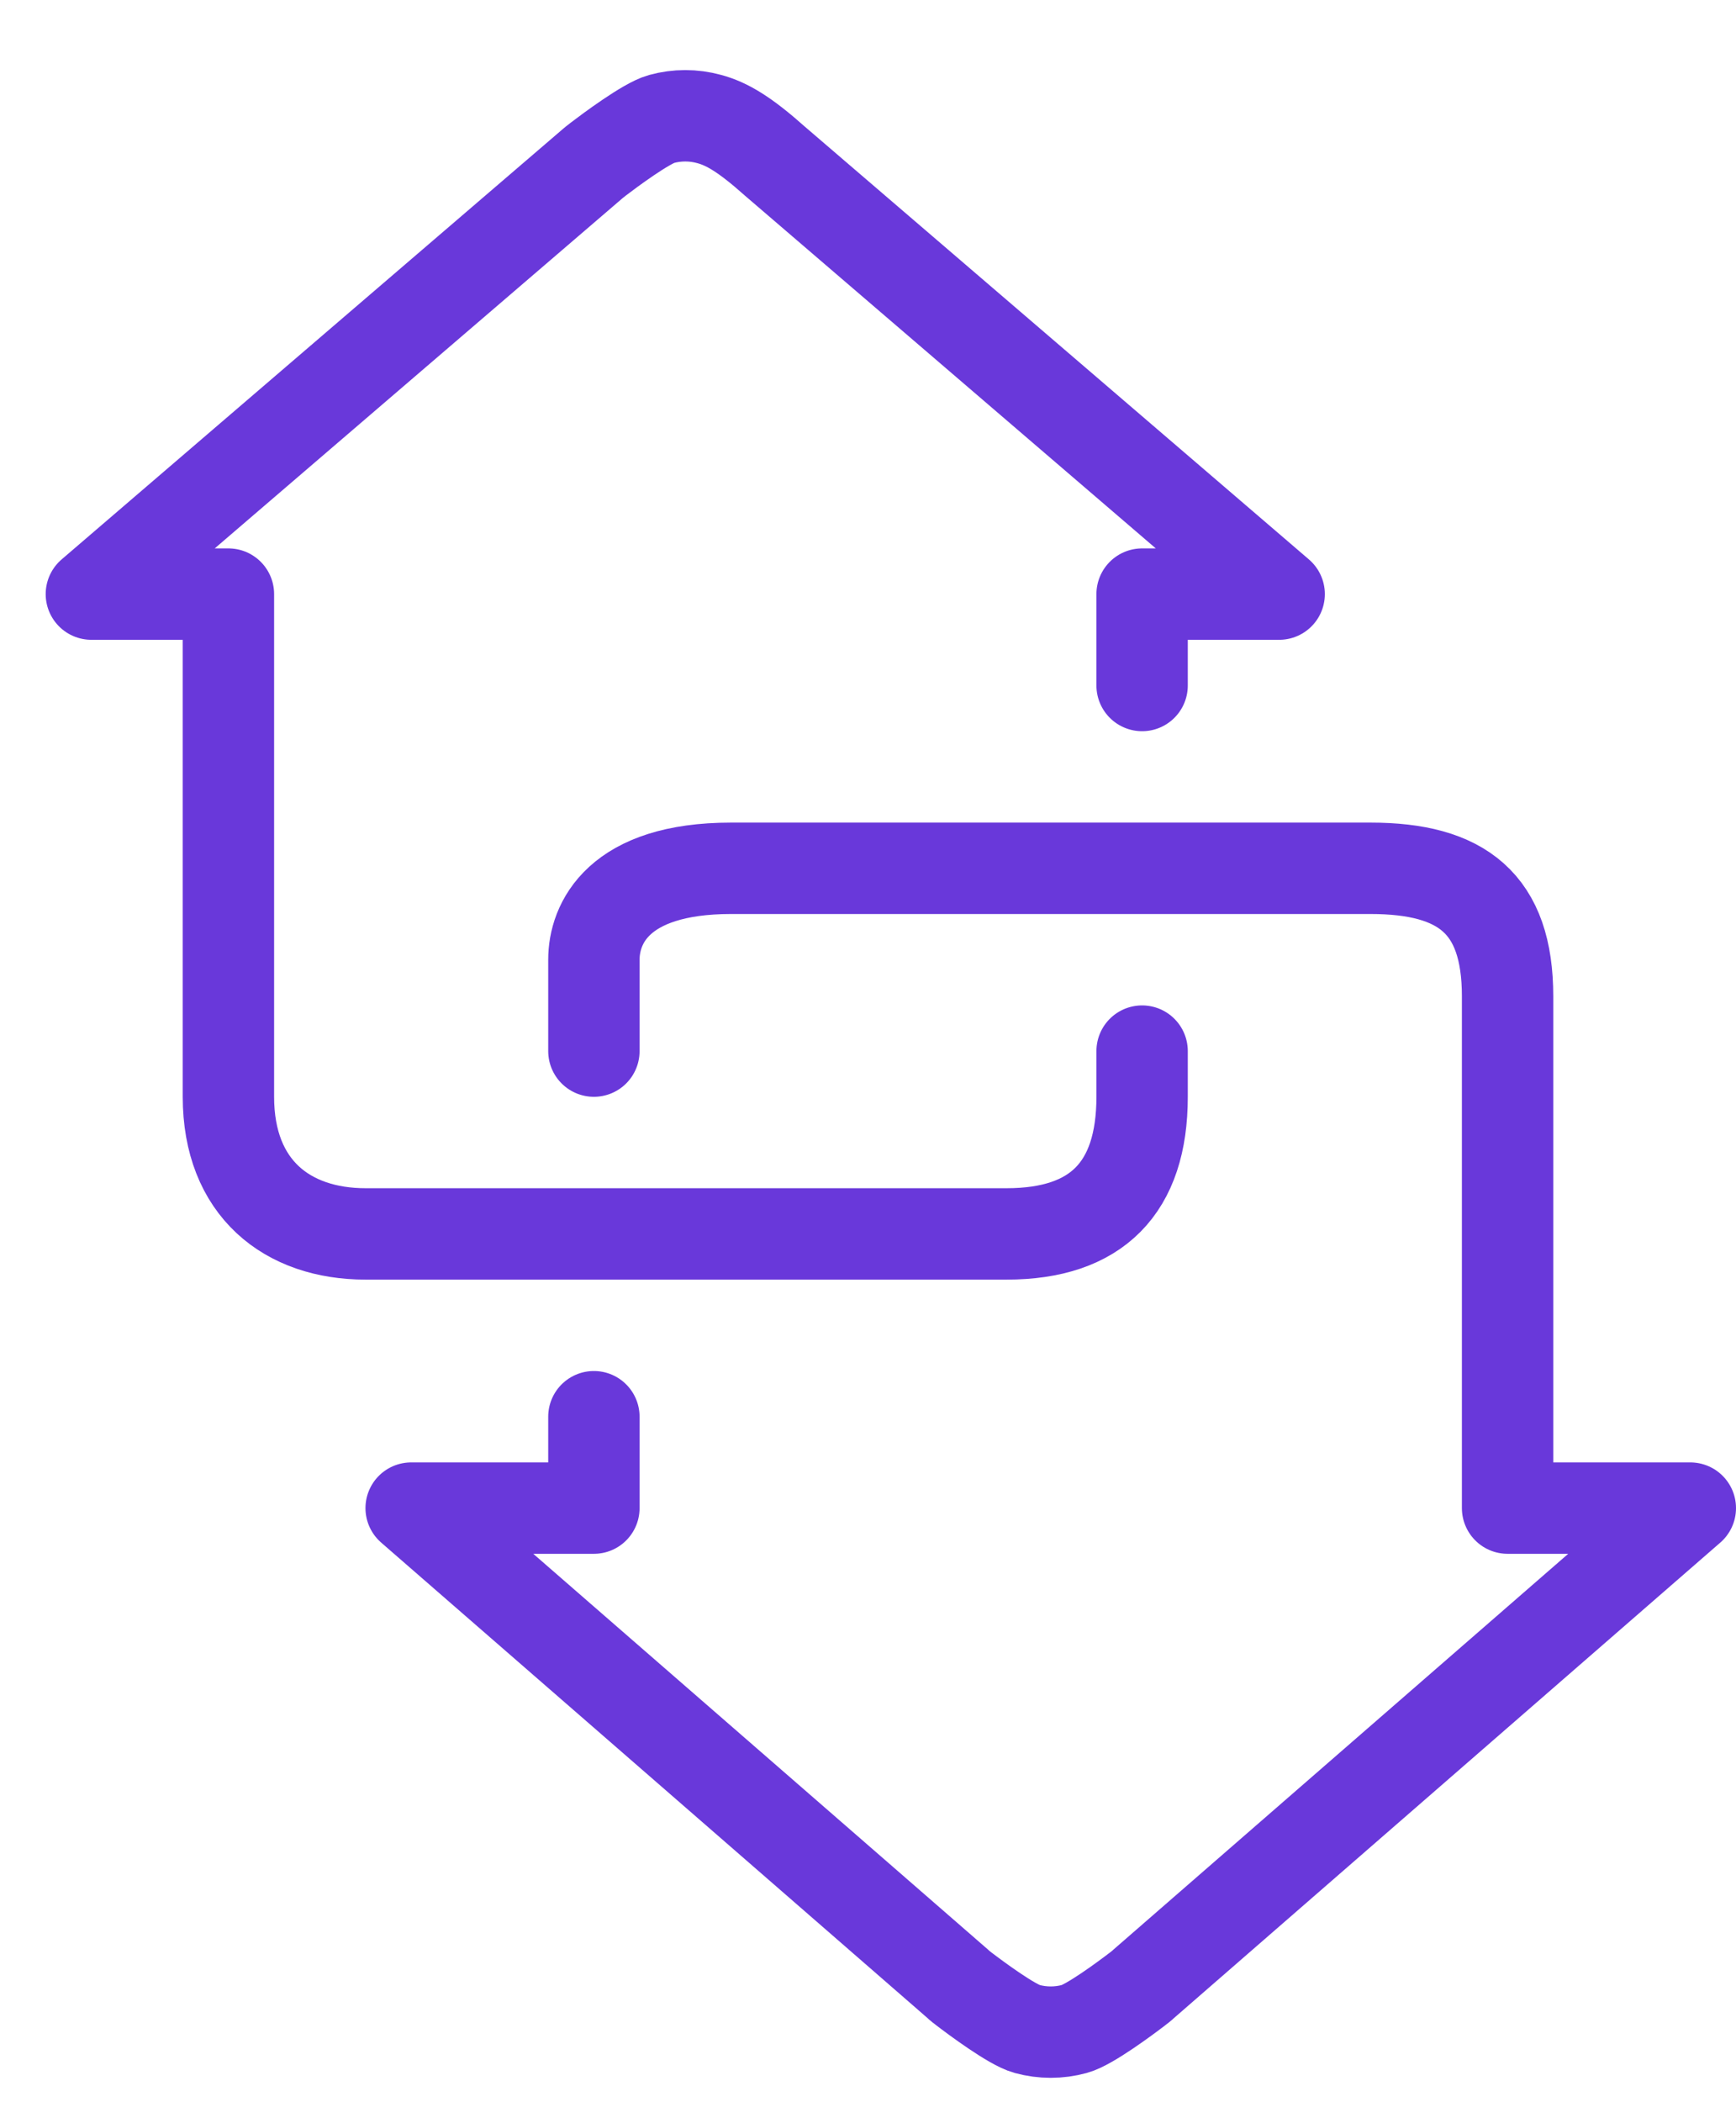 <svg width="19" height="23" viewBox="0 0 19 23" fill="none" xmlns="http://www.w3.org/2000/svg">
<path d="M12.5 7.5L12.5 6.5H14C14 6.5 8.5 1.78 8.482 1.764C8.15 1.468 7.955 1.354 7.761 1.302C7.59 1.255 7.41 1.255 7.239 1.302C7.073 1.347 6.663 1.653 6.548 1.741C6.54 1.747 6.536 1.75 6.529 1.756C6.524 1.76 6.516 1.766 6.511 1.77C6.504 1.776 6.499 1.78 6.488 1.789L1 6.5H2.5L2.5 9.8C2.5 10.92 2.5 12 2.5 12C2.5 13 3.144 13.5 4 13.5H11.018C12 13.5 12.5 13 12.5 12L12.5 11.5M6.5 15.5L6.5 16.5H4.5L10.485 21.707C10.496 21.718 10.502 21.723 10.51 21.729C10.515 21.734 10.524 21.741 10.53 21.745C10.538 21.752 10.543 21.755 10.553 21.763C10.673 21.855 11.075 22.154 11.239 22.198C11.41 22.245 11.59 22.245 11.761 22.198C11.925 22.154 12.327 21.855 12.447 21.763C12.457 21.755 12.462 21.752 12.47 21.745C12.476 21.741 12.485 21.734 12.49 21.729C12.498 21.723 12.504 21.718 12.515 21.707L18.5 16.5H16.5V10.9C16.5 9.884 16 9.5 15 9.5L8 9.5C6.761 9.5 6.5 10.108 6.5 10.5V11.5" stroke="#6938DA" stroke-linecap="round" stroke-linejoin="round"/>
</svg>

